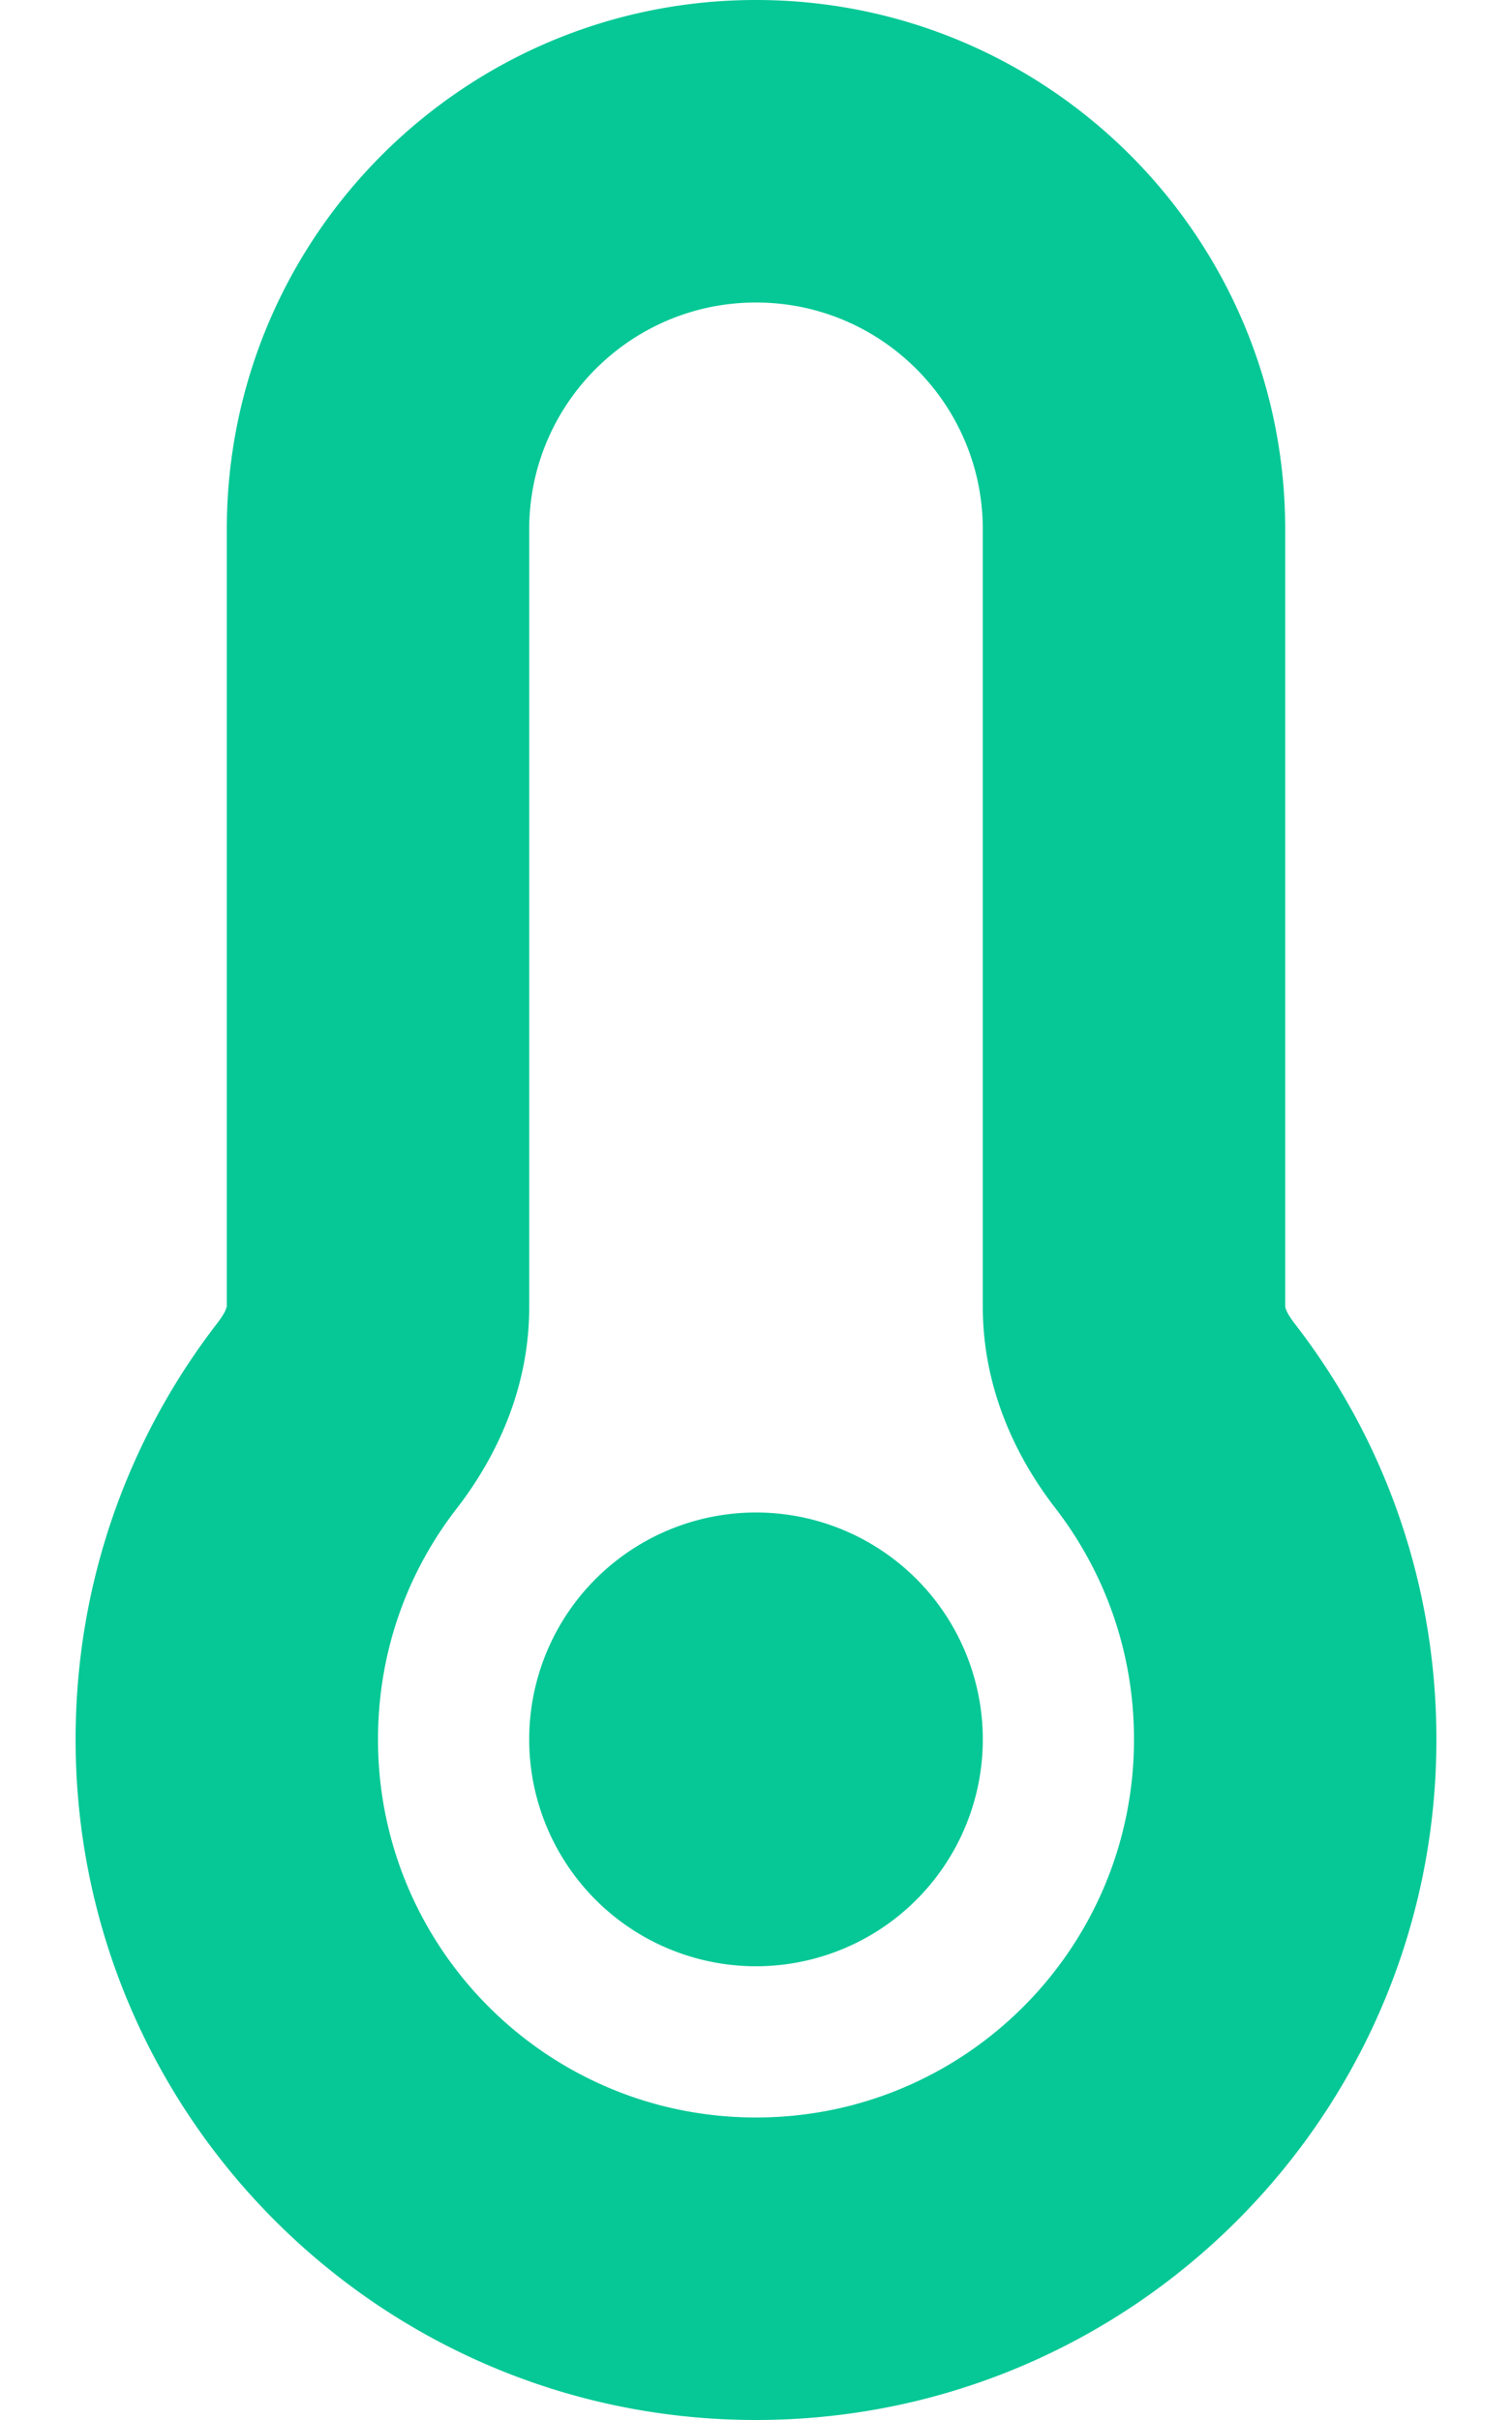 <svg xmlns="http://www.w3.org/2000/svg" viewBox="0 0 320 512"><path d="M112 112c0-26.5 21.5-48 48-48s48 21.5 48 48l0 164.5c0 17.3 7.1 31.9 15.3 42.5C233.8 332.6 240 349.5 240 368c0 44.2-35.8 80-80 80s-80-35.8-80-80c0-18.5 6.2-35.4 16.7-48.9c8.2-10.6 15.3-25.2 15.3-42.5L112 112zM160 0C98.1 0 48 50.2 48 112l0 164.4c0 .1-.1 .3-.2 .6c-.2 .6-.8 1.6-1.7 2.8C27.2 304.2 16 334.8 16 368c0 79.5 64.5 144 144 144s144-64.5 144-144c0-33.2-11.2-63.8-30.1-88.1c-.9-1.2-1.5-2.2-1.7-2.8c-.1-.3-.2-.5-.2-.6L272 112C272 50.2 221.9 0 160 0zm0 416a48 48 0 1 0 0-96 48 48 0 1 0 0 96z" fill="#05c896" /></svg>